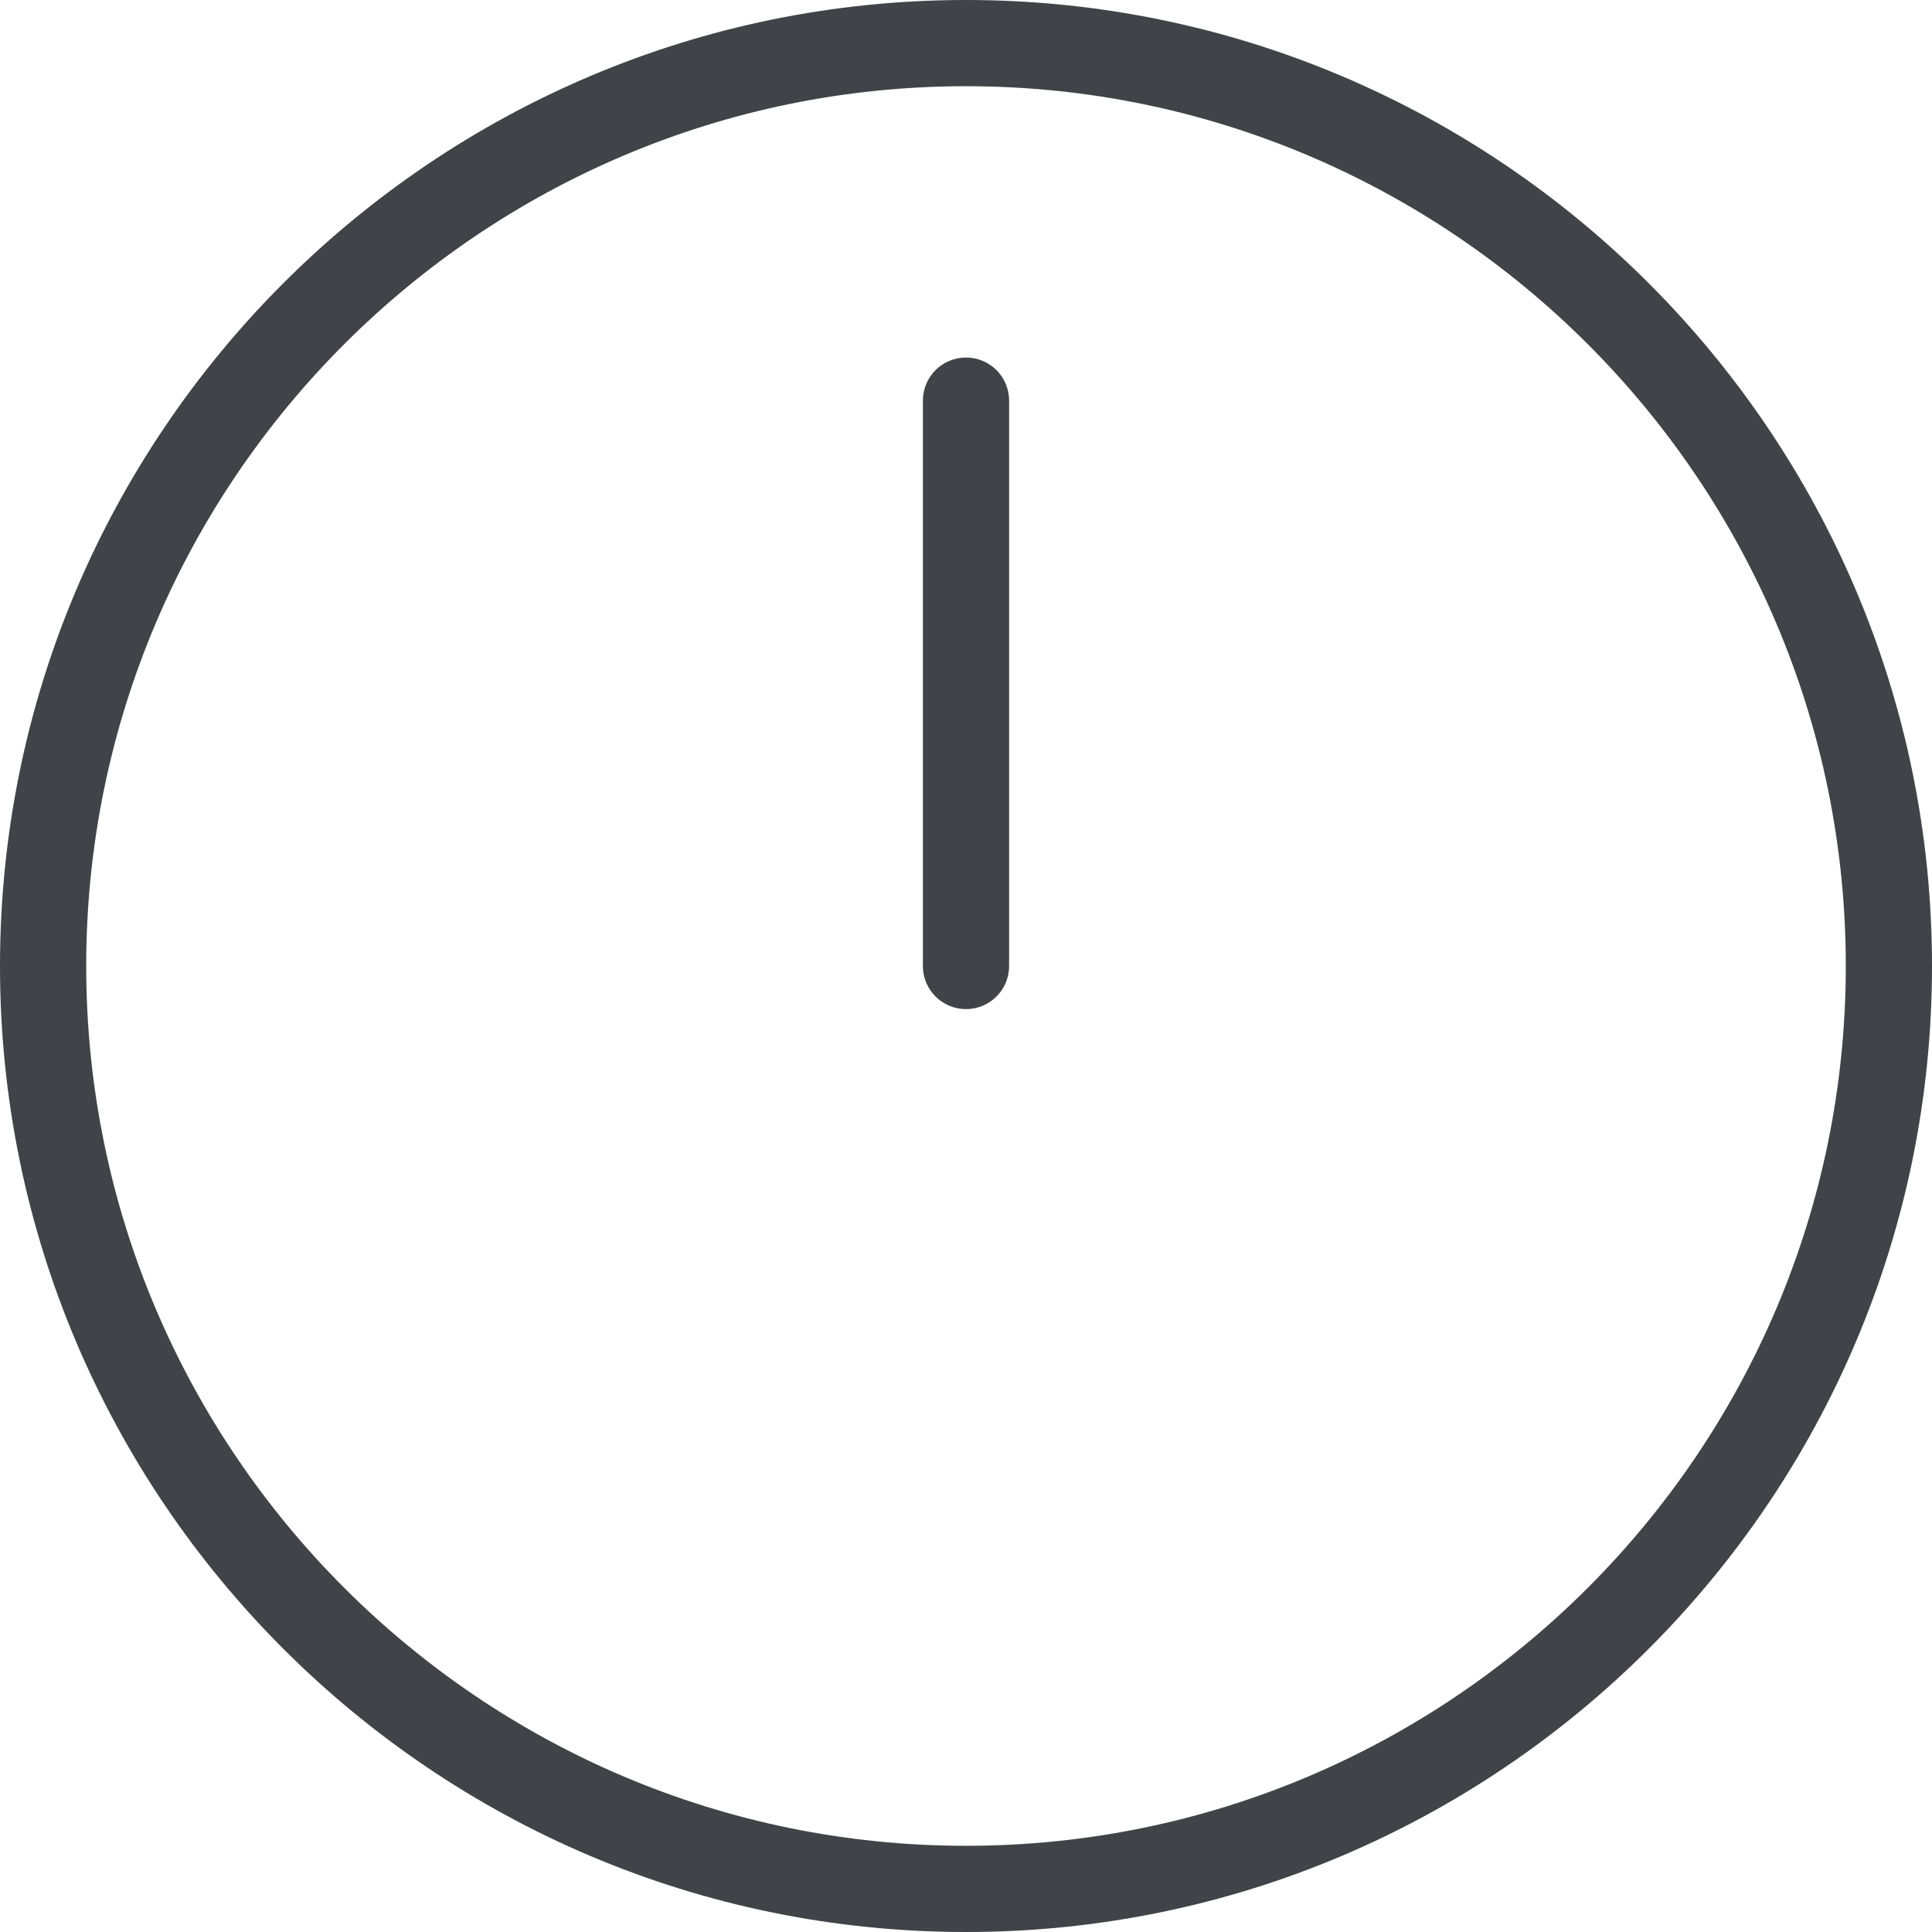 <svg xmlns="http://www.w3.org/2000/svg" xmlns:xlink="http://www.w3.org/1999/xlink" version="1.1" id="Capa_1" x="0px" y="0px" viewBox="0 0 364.355 364.355" style="enable-background:new 0 0 364.355 364.355;" xml:space="preserve">
<g>
	<path style="fill: #404347;" d="M182.178,0C81.725,0,0,81.725,0,182.178s81.725,182.178,182.178,182.178   s182.178-81.725,182.178-182.178S282.639,0,182.178,0z M182.178,348.098c-91.487,0-165.92-74.433-165.92-165.92   s74.433-165.92,165.92-165.92s165.92,74.433,165.92,165.92S273.665,348.098,182.178,348.098z"/>
	<path style="fill: #404347;" d="M182.178,67.427c-4.495,0-8.129,3.633-8.129,8.129v106.623c0,4.495,3.633,8.129,8.129,8.129   s8.129-3.633,8.129-8.129V75.555C190.306,71.06,186.673,67.427,182.178,67.427z"/>
</g>
<g>
</g>
<g>
</g>
<g>
</g>
<g>
</g>
<g>
</g>
<g>
</g>
<g>
</g>
<g>
</g>
<g>
</g>
<g>
</g>
<g>
</g>
<g>
</g>
<g>
</g>
<g>
</g>
<g>
</g>
</svg>